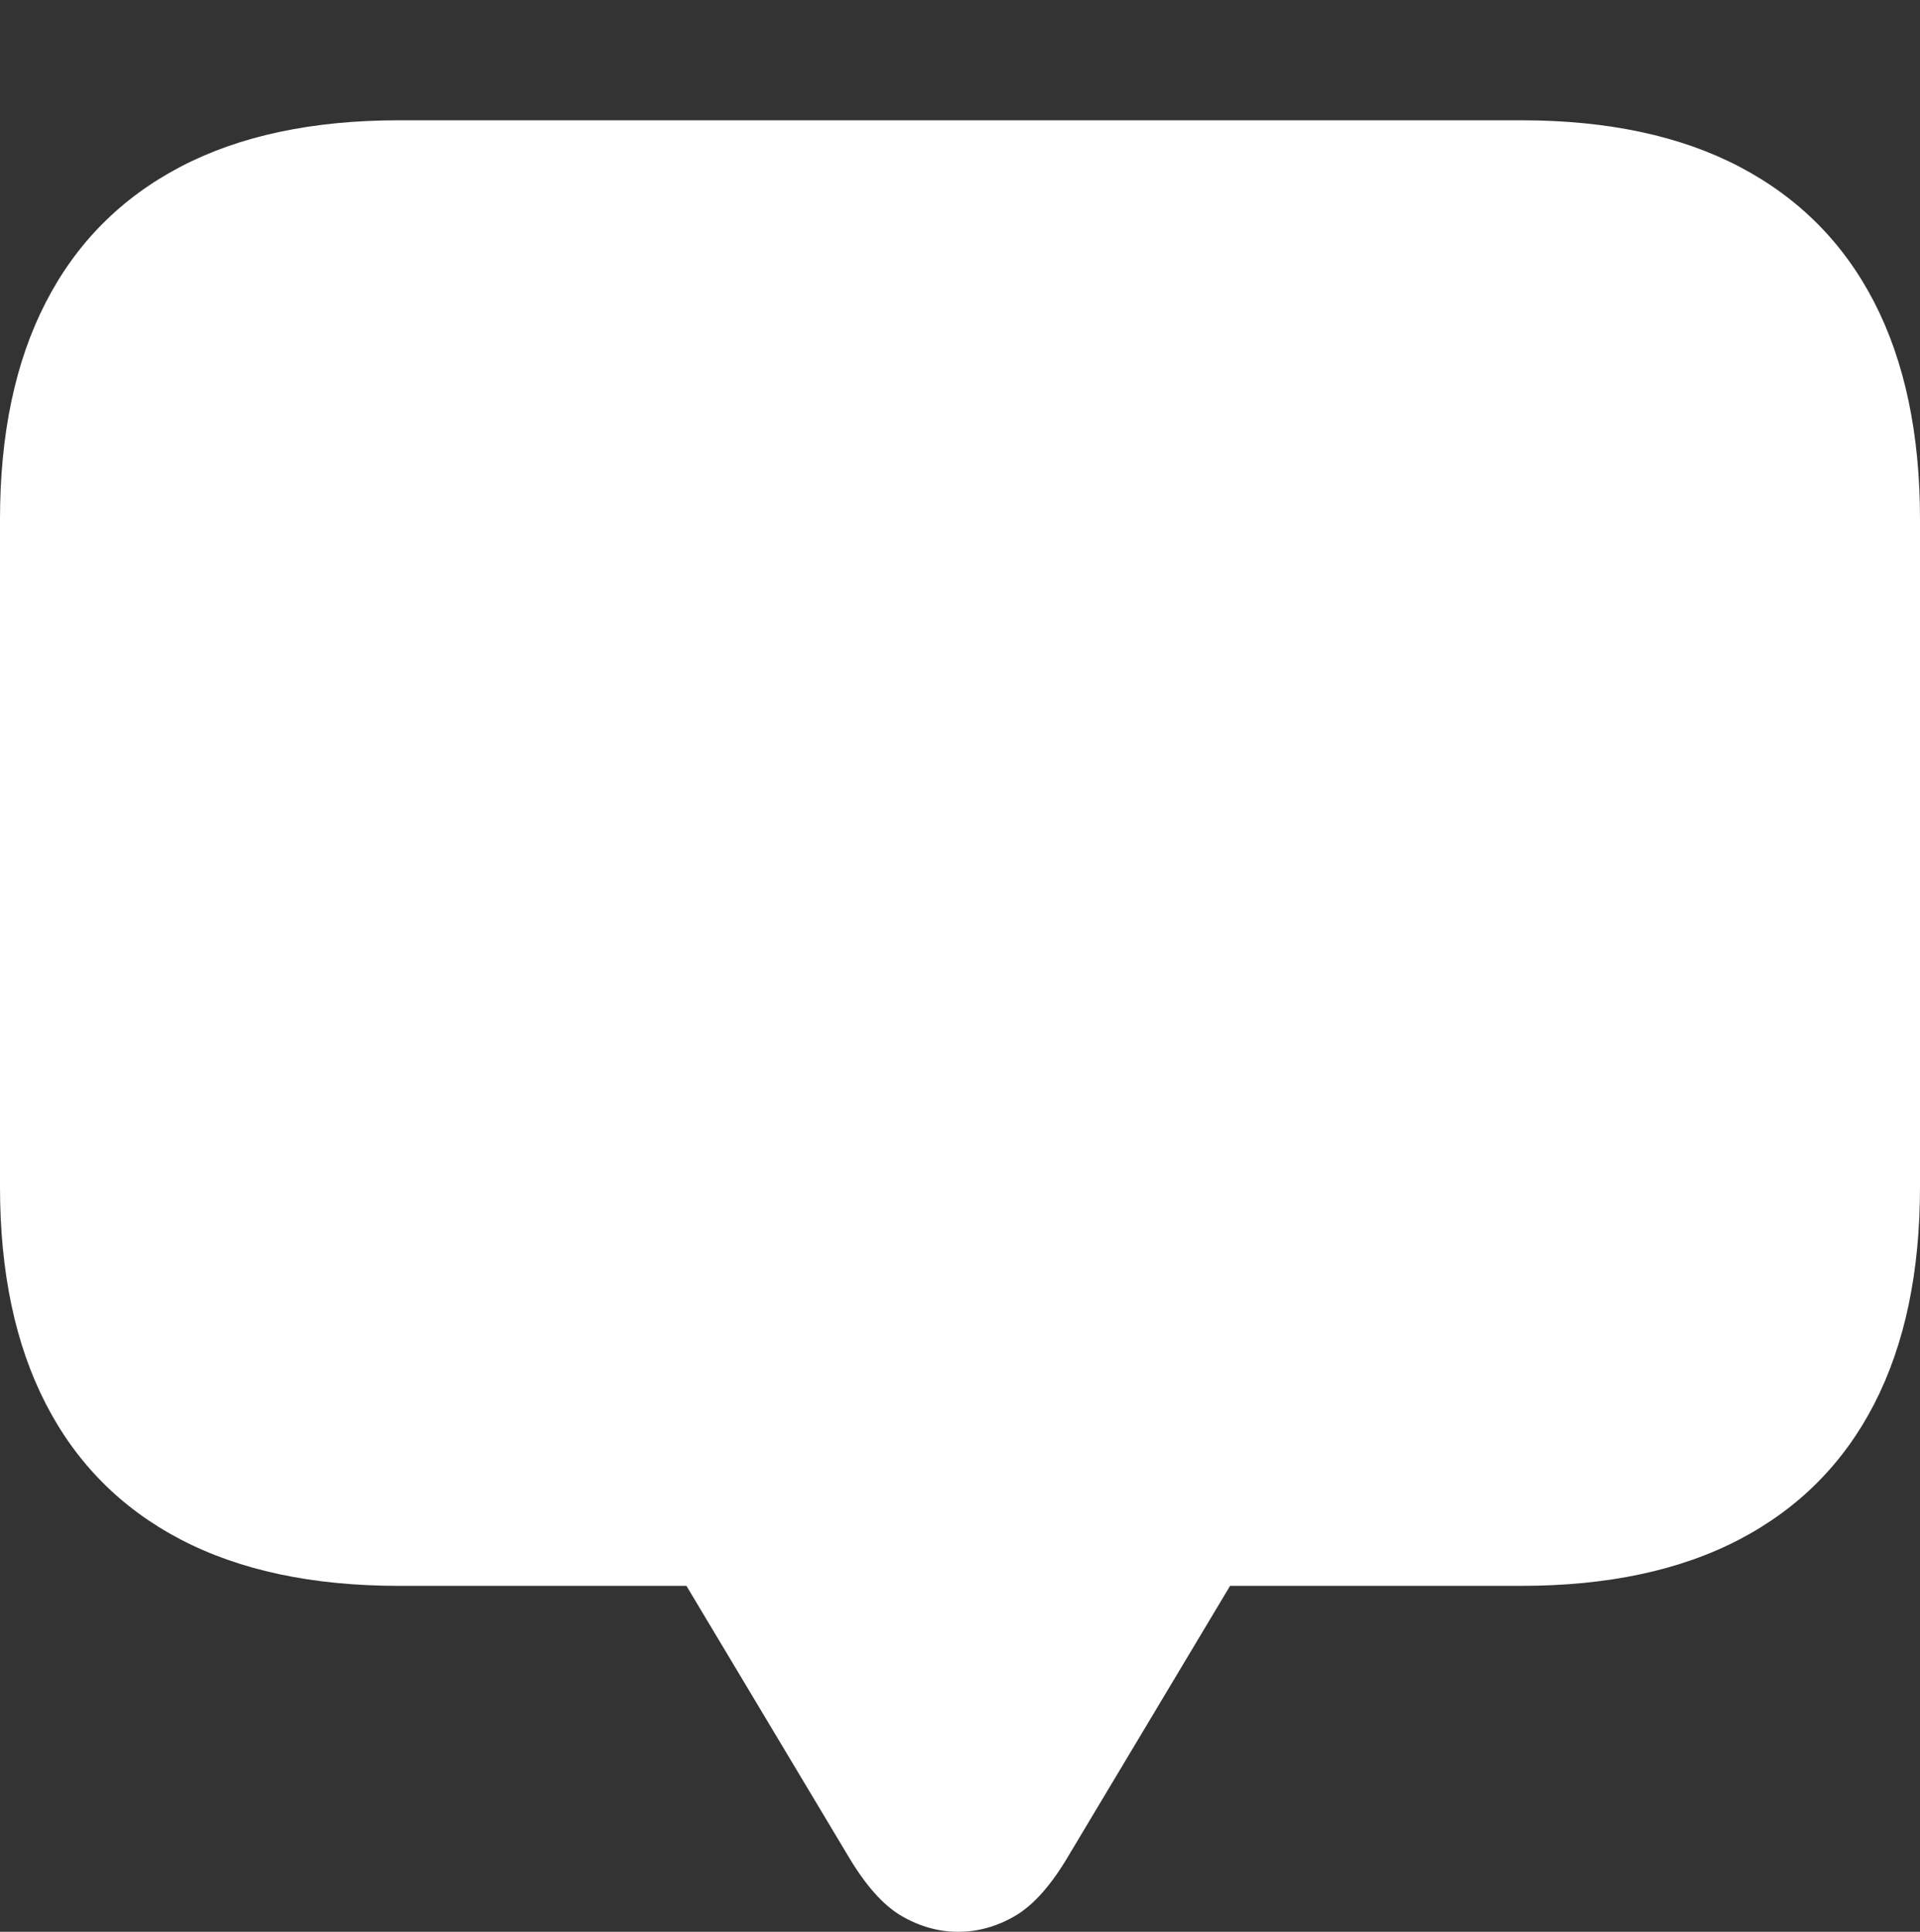 <?xml version="1.0" encoding="UTF-8"?>
<!--Generator: Apple Native CoreSVG 175.5-->
<!DOCTYPE svg
PUBLIC "-//W3C//DTD SVG 1.1//EN"
       "http://www.w3.org/Graphics/SVG/1.1/DTD/svg11.dtd">
<svg version="1.1" xmlns="http://www.w3.org/2000/svg" xmlns:xlink="http://www.w3.org/1999/xlink" width="21.523" height="21.65">
 <rect width="100%" height="100%" fill="#333333" stroke="none"/>
 <g>
  <rect height="21.65" opacity="0" width="21.523" x="0" y="0"/>
  <path d="M10.742 21.65Q11.074 21.65 11.382 21.47Q11.69 21.289 11.982 20.791L13.789 17.773L17.051 17.773Q18.506 17.773 19.502 17.251Q20.498 16.729 21.011 15.732Q21.523 14.736 21.523 13.301L21.523 5.82Q21.523 4.385 21.011 3.389Q20.498 2.393 19.502 1.87Q18.506 1.348 17.051 1.348L4.473 1.348Q3.018 1.348 2.021 1.87Q1.025 2.393 0.513 3.389Q0 4.385 0 5.82L0 13.301Q0 14.736 0.513 15.732Q1.025 16.729 2.021 17.251Q3.018 17.773 4.473 17.773L7.695 17.773L9.502 20.791Q9.795 21.289 10.102 21.47Q10.41 21.65 10.742 21.65Z" fill="#ffffff"/>
 </g>
</svg>
